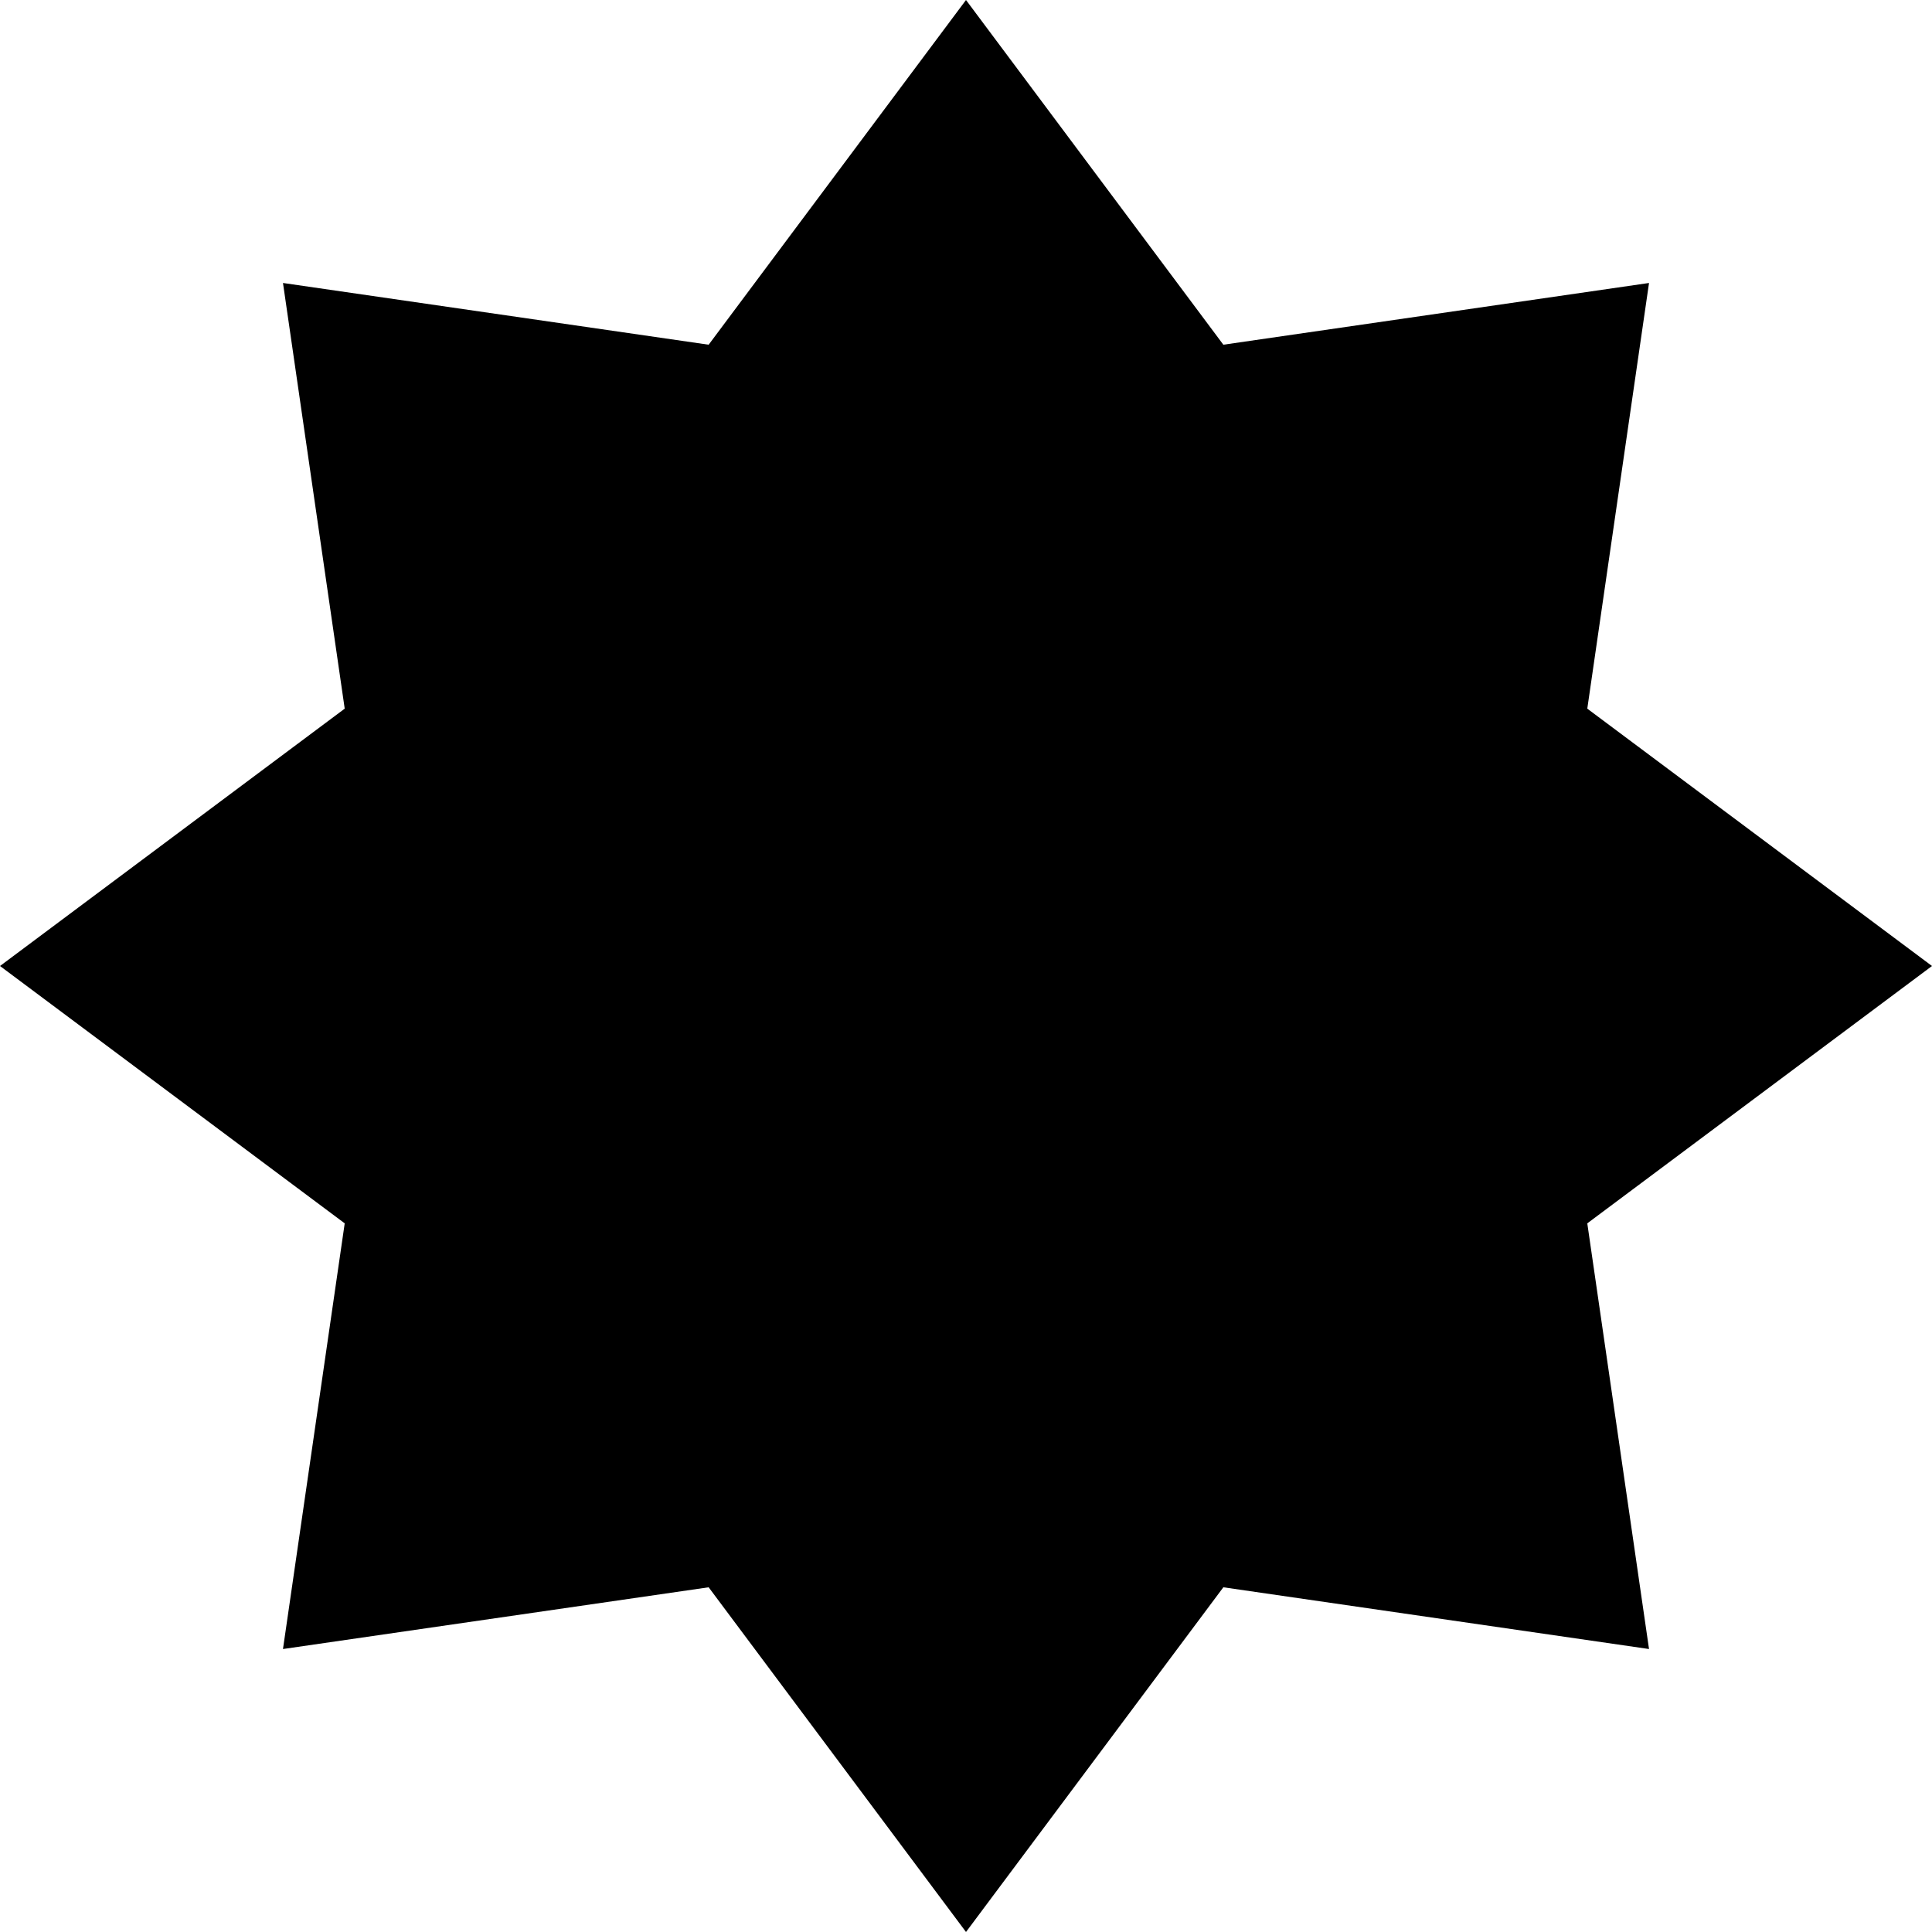 <!-- Generated by IcoMoon.io -->
<svg version="1.1" xmlns="http://www.w3.org/2000/svg" width="64" height="64" viewBox="0 0 64 64">
<path d="M32 0l8.525 11.419 14.101-2.045-2.045 14.101 11.419 8.525-11.419 8.525 2.045 14.101-14.101-2.045-8.525 11.419-8.525-11.419-14.101 2.045 2.045-14.101-11.419-8.525 11.419-8.525-2.045-14.101 14.101 2.045 8.525-11.419z"></path>
</svg>
